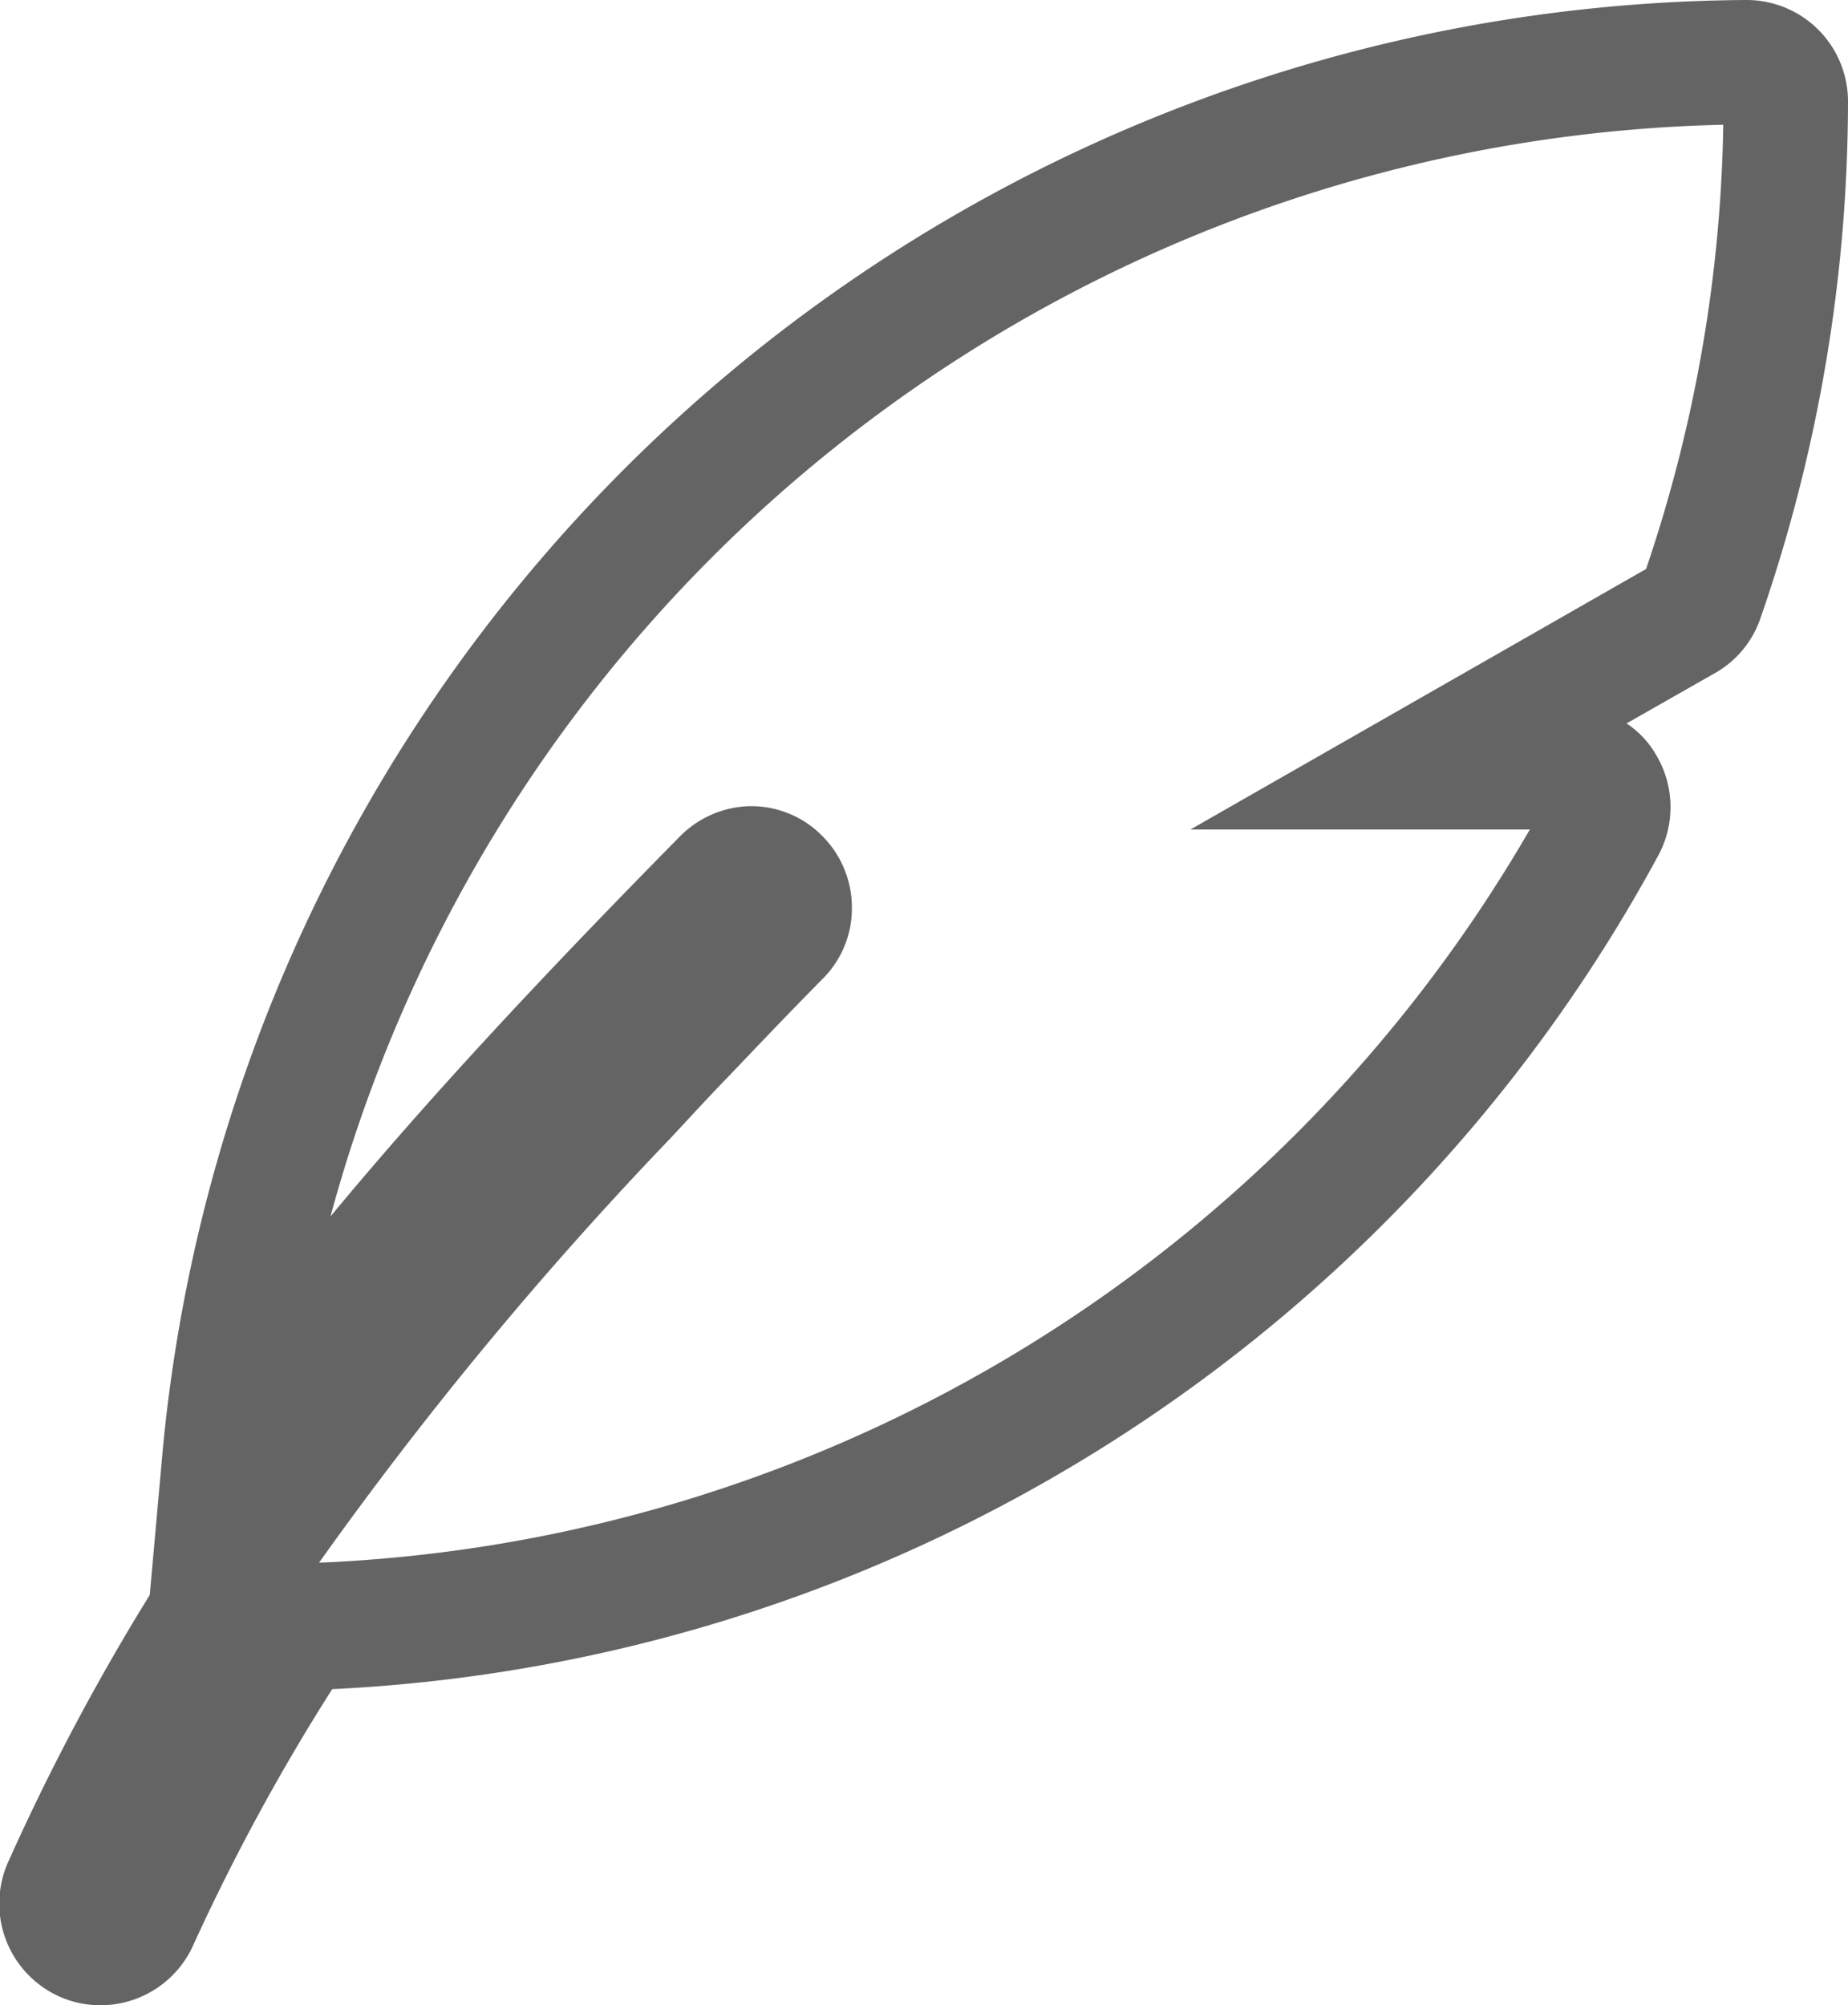 <svg xmlns="http://www.w3.org/2000/svg" viewBox="0 0 43.56 47.26">
  <defs>
    <style>
      .cls-1 {
        fill: #646464;
      }
    </style>
  </defs>
  <g id="Layer_2" data-name="Layer 2">
    <g id="Layer_1-2" data-name="Layer 1">
      <path class="cls-1" d="M2.39,47.26a2.37,2.37,0,0,1-1-.21,2.4,2.4,0,0,1-1.2-3.16,53.68,53.68,0,0,1,3.34-6.3l.31-3.46A37.73,37.73,0,0,1,41.17,0a2.39,2.39,0,0,1,2.39,2.39A37.26,37.26,0,0,1,41.5,14.56a2.36,2.36,0,0,1-1.07,1.3l-2.09,1.19a2.19,2.19,0,0,1,.69.73,2.4,2.4,0,0,1,.07,2.36A37.6,37.6,0,0,1,7.83,39.81a49.71,49.71,0,0,0-3.26,6A2.4,2.4,0,0,1,2.39,47.26ZM17.69,19a2.34,2.34,0,0,1,1.68.69,2.38,2.38,0,0,1,.71,1.67,2.34,2.34,0,0,1-.68,1.7c-.72.73-1.44,1.48-2.17,2.25-.4.41-.78.82-1.16,1.23l-.27.29a88.9,88.9,0,0,0-8.28,10A34.65,34.65,0,0,0,36.06,19.55h-8l10.74-6.14A34.16,34.16,0,0,0,40.62,2.94,34.83,34.83,0,0,0,7.79,28.67C10,26,12.62,23.17,16,19.74A2.39,2.39,0,0,1,17.67,19Zm.39,2.76h0Zm20.65-8.17Z"/>
    </g>
  </g>
</svg>

